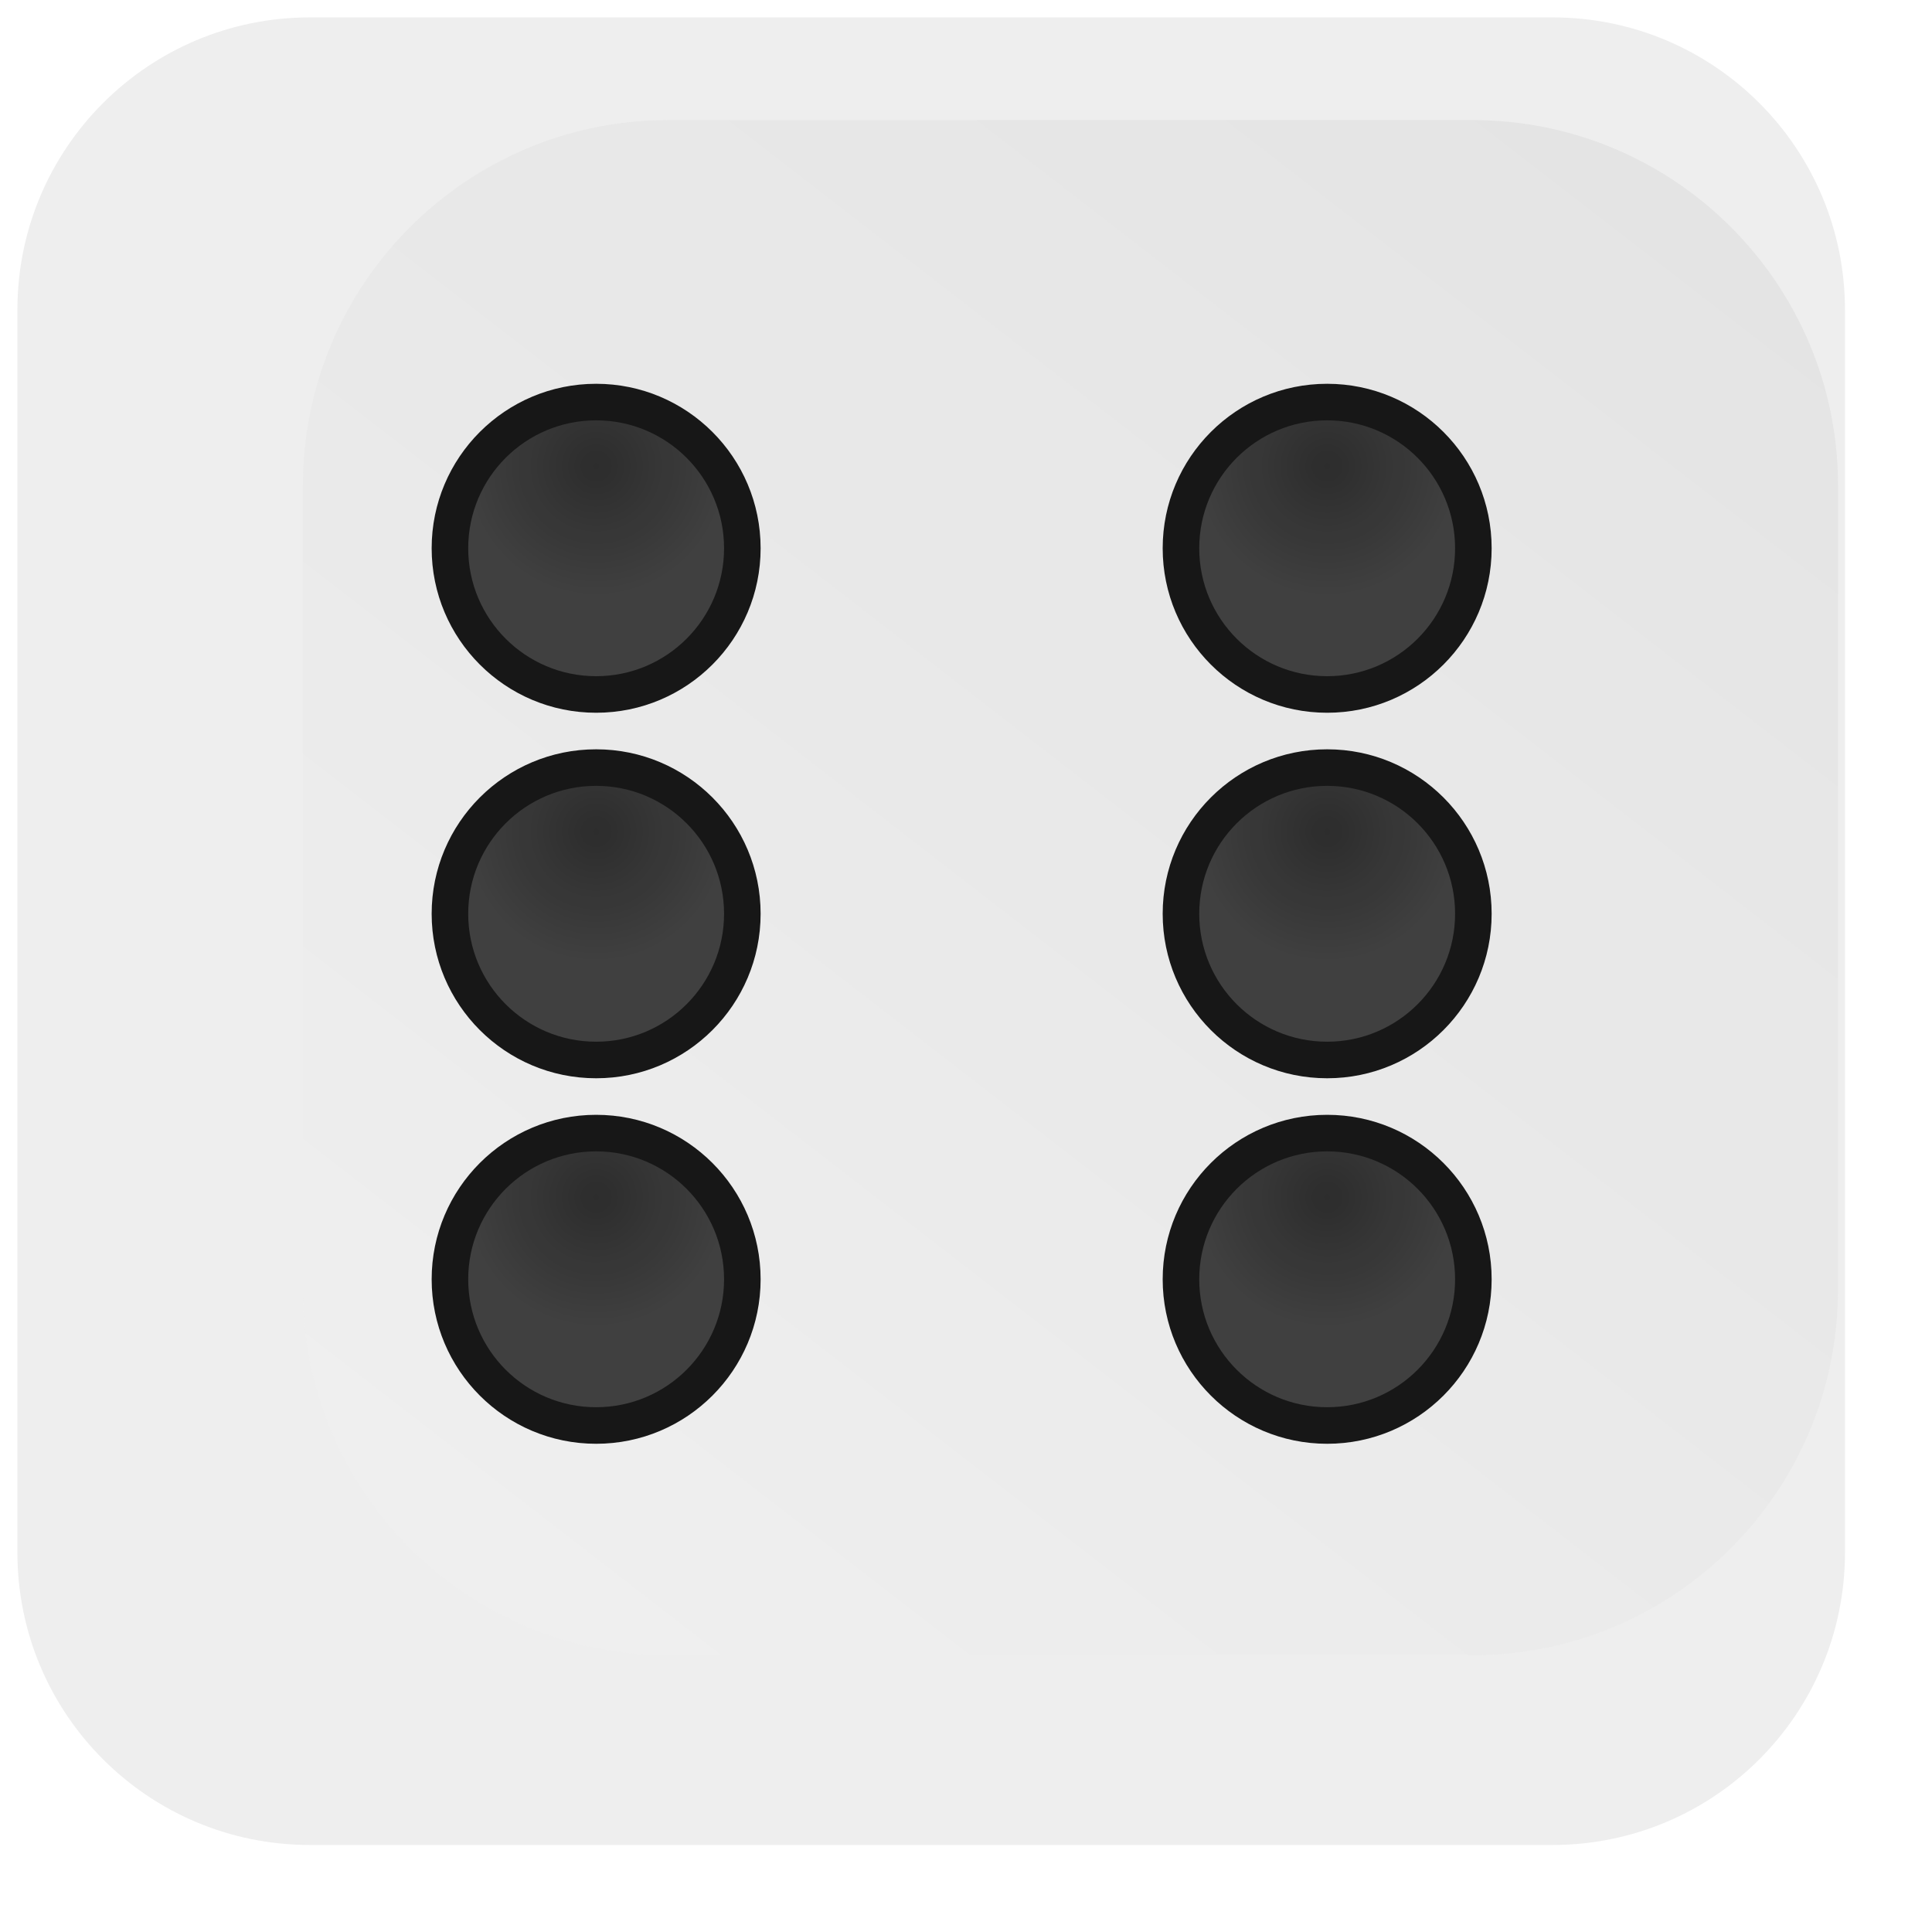 <svg width="444" height="444" viewBox="0 0 444 444" fill="none" xmlns="http://www.w3.org/2000/svg">
<g filter="url(#filter0_diii_26_1316)">
<path d="M364.8 6L79.2 6C42.087 6 12 36.087 12 73.2L12 358.8C12 395.914 42.087 426 79.2 426H364.8C401.914 426 432 395.914 432 358.8V73.2C432 36.087 401.914 6 364.8 6Z" fill="#EEEEEE"/>
</g>
<g filter="url(#filter1_i_26_1316)">
<path d="M314.4 39.6H129.6C83.208 39.6 45.6 77.208 45.6 123.6V308.4C45.6 354.792 83.208 392.4 129.6 392.4H314.4C360.792 392.4 398.4 354.792 398.4 308.4V123.6C398.4 77.208 360.792 39.6 314.4 39.6Z" fill="#F0F0F0"/>
<path d="M314.4 39.6H129.6C83.208 39.6 45.6 77.208 45.6 123.6V308.4C45.6 354.792 83.208 392.4 129.6 392.4H314.4C360.792 392.4 398.4 354.792 398.4 308.4V123.6C398.4 77.208 360.792 39.6 314.4 39.6Z" fill="url(#paint0_linear_26_1316)" fill-opacity="0.05"/>
</g>
<g opacity="0.9" filter="url(#filter2_ii_26_1316)">
<path d="M104.4 300C104.4 281.442 119.443 266.4 138 266.4C156.557 266.4 171.6 281.442 171.6 300C171.6 318.558 156.557 333.6 138 333.6C119.443 333.6 104.4 318.558 104.4 300Z" fill="#222222"/>
<path d="M104.4 300C104.4 281.442 119.443 266.4 138 266.4C156.557 266.4 171.6 281.442 171.6 300C171.6 318.558 156.557 333.6 138 333.6C119.443 333.6 104.4 318.558 104.4 300Z" fill="url(#paint1_radial_26_1316)" fill-opacity="0.3"/>
<path d="M138 329.4C121.763 329.4 108.6 316.237 108.6 300H100.2C100.2 320.876 117.124 337.8 138 337.8V329.4ZM167.4 300C167.4 316.237 154.237 329.4 138 329.4V337.8C158.876 337.8 175.8 320.876 175.8 300H167.4ZM138 270.6C154.237 270.6 167.4 283.763 167.4 300H175.8C175.8 279.124 158.876 262.2 138 262.2V270.6ZM138 262.2C117.124 262.2 100.2 279.124 100.2 300H108.6C108.6 283.763 121.763 270.6 138 270.6V262.2Z" fill="black"/>
</g>
<g opacity="0.9" filter="url(#filter3_ii_26_1316)">
<path d="M272.4 300C272.4 281.442 287.442 266.4 306 266.4C324.558 266.4 339.6 281.442 339.6 300C339.6 318.558 324.558 333.6 306 333.6C287.442 333.6 272.4 318.558 272.4 300Z" fill="#222222"/>
<path d="M272.4 300C272.4 281.442 287.442 266.4 306 266.4C324.558 266.4 339.6 281.442 339.6 300C339.6 318.558 324.558 333.6 306 333.6C287.442 333.6 272.4 318.558 272.4 300Z" fill="url(#paint2_radial_26_1316)" fill-opacity="0.3"/>
<path d="M306 329.4C289.763 329.4 276.6 316.237 276.6 300H268.2C268.2 320.876 285.124 337.8 306 337.8V329.4ZM335.4 300C335.4 316.237 322.237 329.4 306 329.4V337.8C326.876 337.8 343.8 320.876 343.8 300H335.4ZM306 270.6C322.237 270.6 335.4 283.763 335.4 300H343.8C343.8 279.124 326.876 262.2 306 262.2V270.6ZM306 262.2C285.124 262.2 268.2 279.124 268.2 300H276.6C276.6 283.763 289.763 270.6 306 270.6V262.2Z" fill="black"/>
</g>
<g opacity="0.9" filter="url(#filter4_ii_26_1316)">
<path d="M272.4 132C272.4 113.443 287.442 98.4 306 98.4C324.558 98.4 339.6 113.443 339.6 132C339.6 150.557 324.558 165.6 306 165.6C287.442 165.6 272.4 150.557 272.4 132Z" fill="#222222"/>
<path d="M272.4 132C272.4 113.443 287.442 98.4 306 98.4C324.558 98.4 339.6 113.443 339.6 132C339.6 150.557 324.558 165.6 306 165.6C287.442 165.6 272.4 150.557 272.4 132Z" fill="url(#paint3_radial_26_1316)" fill-opacity="0.3"/>
<path d="M306 161.4C289.763 161.4 276.6 148.237 276.6 132H268.2C268.2 152.876 285.124 169.8 306 169.8V161.4ZM335.4 132C335.4 148.237 322.237 161.4 306 161.4V169.8C326.876 169.8 343.8 152.876 343.8 132H335.4ZM306 102.6C322.237 102.6 335.4 115.763 335.4 132H343.8C343.8 111.124 326.876 94.2 306 94.2V102.6ZM306 94.2C285.124 94.2 268.2 111.124 268.2 132H276.6C276.6 115.763 289.763 102.6 306 102.6V94.2Z" fill="black"/>
</g>
<g opacity="0.9" filter="url(#filter5_ii_26_1316)">
<path d="M104.4 132C104.4 113.443 119.443 98.4 138 98.4C156.557 98.4 171.6 113.443 171.6 132C171.6 150.557 156.557 165.6 138 165.6C119.443 165.6 104.4 150.557 104.4 132Z" fill="#222222"/>
<path d="M104.4 132C104.4 113.443 119.443 98.4 138 98.4C156.557 98.4 171.6 113.443 171.6 132C171.6 150.557 156.557 165.6 138 165.6C119.443 165.6 104.4 150.557 104.4 132Z" fill="url(#paint4_radial_26_1316)" fill-opacity="0.3"/>
<path d="M138 161.4C121.763 161.4 108.6 148.237 108.6 132H100.2C100.2 152.876 117.124 169.8 138 169.8V161.4ZM167.4 132C167.4 148.237 154.237 161.4 138 161.4V169.8C158.876 169.8 175.8 152.876 175.8 132H167.4ZM138 102.6C154.237 102.6 167.4 115.763 167.4 132H175.8C175.8 111.124 158.876 94.2 138 94.2V102.6ZM138 94.2C117.124 94.2 100.2 111.124 100.2 132H108.6C108.6 115.763 121.763 102.6 138 102.6V94.2Z" fill="black"/>
</g>
<g opacity="0.9" filter="url(#filter6_ii_26_1316)">
<path d="M104.4 216C104.4 197.443 119.443 182.4 138 182.4C156.557 182.4 171.6 197.443 171.6 216C171.6 234.558 156.557 249.6 138 249.6C119.443 249.6 104.4 234.558 104.4 216Z" fill="#222222"/>
<path d="M104.4 216C104.4 197.443 119.443 182.4 138 182.4C156.557 182.4 171.6 197.443 171.6 216C171.6 234.558 156.557 249.6 138 249.6C119.443 249.6 104.4 234.558 104.4 216Z" fill="url(#paint5_radial_26_1316)" fill-opacity="0.3"/>
<path d="M138 245.4C121.763 245.4 108.6 232.237 108.6 216H100.2C100.2 236.876 117.124 253.8 138 253.8V245.4ZM167.4 216C167.4 232.237 154.237 245.4 138 245.4V253.8C158.876 253.8 175.8 236.876 175.8 216H167.4ZM138 186.6C154.237 186.6 167.4 199.763 167.4 216H175.8C175.8 195.124 158.876 178.2 138 178.2V186.6ZM138 178.2C117.124 178.2 100.2 195.124 100.2 216H108.6C108.6 199.763 121.763 186.6 138 186.6V178.2Z" fill="black"/>
</g>
<g opacity="0.9" filter="url(#filter7_ii_26_1316)">
<path d="M272.4 216C272.4 197.443 287.442 182.4 306 182.4C324.558 182.4 339.6 197.443 339.6 216C339.6 234.558 324.558 249.6 306 249.6C287.442 249.6 272.4 234.558 272.4 216Z" fill="#222222"/>
<path d="M272.4 216C272.4 197.443 287.442 182.4 306 182.4C324.558 182.4 339.6 197.443 339.6 216C339.6 234.558 324.558 249.6 306 249.6C287.442 249.6 272.4 234.558 272.4 216Z" fill="url(#paint6_radial_26_1316)" fill-opacity="0.3"/>
<path d="M306 245.4C289.763 245.4 276.6 232.237 276.6 216H268.2C268.2 236.876 285.124 253.8 306 253.8V245.4ZM335.4 216C335.4 232.237 322.237 245.4 306 245.4V253.8C326.876 253.8 343.8 236.876 343.8 216H335.4ZM306 186.6C322.237 186.6 335.4 199.763 335.4 216H343.8C343.8 195.124 326.876 178.2 306 178.2V186.6ZM306 178.2C285.124 178.2 268.2 195.124 268.2 216H276.6C276.6 199.763 289.763 186.6 306 186.6V178.2Z" fill="black"/>
</g>
<defs>
<filter id="filter0_diii_26_1316" x="0" y="-18" width="444" height="462" filterUnits="userSpaceOnUse" color-interpolation-filters="sRGB">
<feFlood flood-opacity="0" result="BackgroundImageFix"/>
<feColorMatrix in="SourceAlpha" type="matrix" values="0 0 0 0 0 0 0 0 0 0 0 0 0 0 0 0 0 0 127 0" result="hardAlpha"/>
<feOffset dy="6"/>
<feGaussianBlur stdDeviation="6"/>
<feComposite in2="hardAlpha" operator="out"/>
<feColorMatrix type="matrix" values="0 0 0 0 0 0 0 0 0 0 0 0 0 0 0 0 0 0 0.1 0"/>
<feBlend mode="normal" in2="BackgroundImageFix" result="effect1_dropShadow_26_1316"/>
<feBlend mode="normal" in="SourceGraphic" in2="effect1_dropShadow_26_1316" result="shape"/>
<feColorMatrix in="SourceAlpha" type="matrix" values="0 0 0 0 0 0 0 0 0 0 0 0 0 0 0 0 0 0 127 0" result="hardAlpha"/>
<feOffset dx="8" dy="8"/>
<feGaussianBlur stdDeviation="16"/>
<feComposite in2="hardAlpha" operator="arithmetic" k2="-1" k3="1"/>
<feColorMatrix type="matrix" values="0 0 0 0 0 0 0 0 0 0 0 0 0 0 0 0 0 0 0.05 0"/>
<feBlend mode="normal" in2="shape" result="effect2_innerShadow_26_1316"/>
<feColorMatrix in="SourceAlpha" type="matrix" values="0 0 0 0 0 0 0 0 0 0 0 0 0 0 0 0 0 0 127 0" result="hardAlpha"/>
<feOffset dx="-8" dy="8"/>
<feGaussianBlur stdDeviation="6"/>
<feComposite in2="hardAlpha" operator="arithmetic" k2="-1" k3="1"/>
<feColorMatrix type="matrix" values="0 0 0 0 1 0 0 0 0 1 0 0 0 0 1 0 0 0 1 0"/>
<feBlend mode="normal" in2="effect2_innerShadow_26_1316" result="effect3_innerShadow_26_1316"/>
<feColorMatrix in="SourceAlpha" type="matrix" values="0 0 0 0 0 0 0 0 0 0 0 0 0 0 0 0 0 0 127 0" result="hardAlpha"/>
<feOffset dx="-8" dy="-24"/>
<feGaussianBlur stdDeviation="16"/>
<feComposite in2="hardAlpha" operator="arithmetic" k2="-1" k3="1"/>
<feColorMatrix type="matrix" values="0 0 0 0 0 0 0 0 0 0 0 0 0 0 0 0 0 0 0.1 0"/>
<feBlend mode="normal" in2="effect3_innerShadow_26_1316" result="effect4_innerShadow_26_1316"/>
</filter>
<filter id="filter1_i_26_1316" x="45.6" y="27.6" width="376.8" height="364.8" filterUnits="userSpaceOnUse" color-interpolation-filters="sRGB">
<feFlood flood-opacity="0" result="BackgroundImageFix"/>
<feBlend mode="normal" in="SourceGraphic" in2="BackgroundImageFix" result="shape"/>
<feColorMatrix in="SourceAlpha" type="matrix" values="0 0 0 0 0 0 0 0 0 0 0 0 0 0 0 0 0 0 127 0" result="hardAlpha"/>
<feOffset dx="24" dy="-12"/>
<feGaussianBlur stdDeviation="12"/>
<feComposite in2="hardAlpha" operator="arithmetic" k2="-1" k3="1"/>
<feColorMatrix type="matrix" values="0 0 0 0 1 0 0 0 0 1 0 0 0 0 1 0 0 0 0.3 0"/>
<feBlend mode="normal" in2="shape" result="effect1_innerShadow_26_1316"/>
</filter>
<filter id="filter2_ii_26_1316" x="97.2" y="258.2" width="80.6" height="81.6" filterUnits="userSpaceOnUse" color-interpolation-filters="sRGB">
<feFlood flood-opacity="0" result="BackgroundImageFix"/>
<feBlend mode="normal" in="SourceGraphic" in2="BackgroundImageFix" result="shape"/>
<feColorMatrix in="SourceAlpha" type="matrix" values="0 0 0 0 0 0 0 0 0 0 0 0 0 0 0 0 0 0 127 0" result="hardAlpha"/>
<feOffset dx="-3" dy="2"/>
<feGaussianBlur stdDeviation="4"/>
<feComposite in2="hardAlpha" operator="arithmetic" k2="-1" k3="1"/>
<feColorMatrix type="matrix" values="0 0 0 0 1 0 0 0 0 1 0 0 0 0 1 0 0 0 0.2 0"/>
<feBlend mode="normal" in2="shape" result="effect1_innerShadow_26_1316"/>
<feColorMatrix in="SourceAlpha" type="matrix" values="0 0 0 0 0 0 0 0 0 0 0 0 0 0 0 0 0 0 127 0" result="hardAlpha"/>
<feOffset dx="2" dy="-8"/>
<feGaussianBlur stdDeviation="2"/>
<feComposite in2="hardAlpha" operator="arithmetic" k2="-1" k3="1"/>
<feColorMatrix type="matrix" values="0 0 0 0 0 0 0 0 0 0 0 0 0 0 0 0 0 0 1 0"/>
<feBlend mode="normal" in2="effect1_innerShadow_26_1316" result="effect2_innerShadow_26_1316"/>
</filter>
<filter id="filter3_ii_26_1316" x="265.2" y="258.2" width="80.6" height="81.6" filterUnits="userSpaceOnUse" color-interpolation-filters="sRGB">
<feFlood flood-opacity="0" result="BackgroundImageFix"/>
<feBlend mode="normal" in="SourceGraphic" in2="BackgroundImageFix" result="shape"/>
<feColorMatrix in="SourceAlpha" type="matrix" values="0 0 0 0 0 0 0 0 0 0 0 0 0 0 0 0 0 0 127 0" result="hardAlpha"/>
<feOffset dx="-3" dy="2"/>
<feGaussianBlur stdDeviation="4"/>
<feComposite in2="hardAlpha" operator="arithmetic" k2="-1" k3="1"/>
<feColorMatrix type="matrix" values="0 0 0 0 1 0 0 0 0 1 0 0 0 0 1 0 0 0 0.2 0"/>
<feBlend mode="normal" in2="shape" result="effect1_innerShadow_26_1316"/>
<feColorMatrix in="SourceAlpha" type="matrix" values="0 0 0 0 0 0 0 0 0 0 0 0 0 0 0 0 0 0 127 0" result="hardAlpha"/>
<feOffset dx="2" dy="-8"/>
<feGaussianBlur stdDeviation="2"/>
<feComposite in2="hardAlpha" operator="arithmetic" k2="-1" k3="1"/>
<feColorMatrix type="matrix" values="0 0 0 0 0 0 0 0 0 0 0 0 0 0 0 0 0 0 1 0"/>
<feBlend mode="normal" in2="effect1_innerShadow_26_1316" result="effect2_innerShadow_26_1316"/>
</filter>
<filter id="filter4_ii_26_1316" x="265.2" y="90.2" width="80.6" height="81.6" filterUnits="userSpaceOnUse" color-interpolation-filters="sRGB">
<feFlood flood-opacity="0" result="BackgroundImageFix"/>
<feBlend mode="normal" in="SourceGraphic" in2="BackgroundImageFix" result="shape"/>
<feColorMatrix in="SourceAlpha" type="matrix" values="0 0 0 0 0 0 0 0 0 0 0 0 0 0 0 0 0 0 127 0" result="hardAlpha"/>
<feOffset dx="-3" dy="2"/>
<feGaussianBlur stdDeviation="4"/>
<feComposite in2="hardAlpha" operator="arithmetic" k2="-1" k3="1"/>
<feColorMatrix type="matrix" values="0 0 0 0 1 0 0 0 0 1 0 0 0 0 1 0 0 0 0.2 0"/>
<feBlend mode="normal" in2="shape" result="effect1_innerShadow_26_1316"/>
<feColorMatrix in="SourceAlpha" type="matrix" values="0 0 0 0 0 0 0 0 0 0 0 0 0 0 0 0 0 0 127 0" result="hardAlpha"/>
<feOffset dx="2" dy="-8"/>
<feGaussianBlur stdDeviation="2"/>
<feComposite in2="hardAlpha" operator="arithmetic" k2="-1" k3="1"/>
<feColorMatrix type="matrix" values="0 0 0 0 0 0 0 0 0 0 0 0 0 0 0 0 0 0 1 0"/>
<feBlend mode="normal" in2="effect1_innerShadow_26_1316" result="effect2_innerShadow_26_1316"/>
</filter>
<filter id="filter5_ii_26_1316" x="97.2" y="90.2" width="80.6" height="81.6" filterUnits="userSpaceOnUse" color-interpolation-filters="sRGB">
<feFlood flood-opacity="0" result="BackgroundImageFix"/>
<feBlend mode="normal" in="SourceGraphic" in2="BackgroundImageFix" result="shape"/>
<feColorMatrix in="SourceAlpha" type="matrix" values="0 0 0 0 0 0 0 0 0 0 0 0 0 0 0 0 0 0 127 0" result="hardAlpha"/>
<feOffset dx="-3" dy="2"/>
<feGaussianBlur stdDeviation="4"/>
<feComposite in2="hardAlpha" operator="arithmetic" k2="-1" k3="1"/>
<feColorMatrix type="matrix" values="0 0 0 0 1 0 0 0 0 1 0 0 0 0 1 0 0 0 0.2 0"/>
<feBlend mode="normal" in2="shape" result="effect1_innerShadow_26_1316"/>
<feColorMatrix in="SourceAlpha" type="matrix" values="0 0 0 0 0 0 0 0 0 0 0 0 0 0 0 0 0 0 127 0" result="hardAlpha"/>
<feOffset dx="2" dy="-8"/>
<feGaussianBlur stdDeviation="2"/>
<feComposite in2="hardAlpha" operator="arithmetic" k2="-1" k3="1"/>
<feColorMatrix type="matrix" values="0 0 0 0 0 0 0 0 0 0 0 0 0 0 0 0 0 0 1 0"/>
<feBlend mode="normal" in2="effect1_innerShadow_26_1316" result="effect2_innerShadow_26_1316"/>
</filter>
<filter id="filter6_ii_26_1316" x="97.2" y="174.2" width="80.6" height="81.6" filterUnits="userSpaceOnUse" color-interpolation-filters="sRGB">
<feFlood flood-opacity="0" result="BackgroundImageFix"/>
<feBlend mode="normal" in="SourceGraphic" in2="BackgroundImageFix" result="shape"/>
<feColorMatrix in="SourceAlpha" type="matrix" values="0 0 0 0 0 0 0 0 0 0 0 0 0 0 0 0 0 0 127 0" result="hardAlpha"/>
<feOffset dx="-3" dy="2"/>
<feGaussianBlur stdDeviation="4"/>
<feComposite in2="hardAlpha" operator="arithmetic" k2="-1" k3="1"/>
<feColorMatrix type="matrix" values="0 0 0 0 1 0 0 0 0 1 0 0 0 0 1 0 0 0 0.2 0"/>
<feBlend mode="normal" in2="shape" result="effect1_innerShadow_26_1316"/>
<feColorMatrix in="SourceAlpha" type="matrix" values="0 0 0 0 0 0 0 0 0 0 0 0 0 0 0 0 0 0 127 0" result="hardAlpha"/>
<feOffset dx="2" dy="-8"/>
<feGaussianBlur stdDeviation="2"/>
<feComposite in2="hardAlpha" operator="arithmetic" k2="-1" k3="1"/>
<feColorMatrix type="matrix" values="0 0 0 0 0 0 0 0 0 0 0 0 0 0 0 0 0 0 1 0"/>
<feBlend mode="normal" in2="effect1_innerShadow_26_1316" result="effect2_innerShadow_26_1316"/>
</filter>
<filter id="filter7_ii_26_1316" x="265.2" y="174.2" width="80.6" height="81.6" filterUnits="userSpaceOnUse" color-interpolation-filters="sRGB">
<feFlood flood-opacity="0" result="BackgroundImageFix"/>
<feBlend mode="normal" in="SourceGraphic" in2="BackgroundImageFix" result="shape"/>
<feColorMatrix in="SourceAlpha" type="matrix" values="0 0 0 0 0 0 0 0 0 0 0 0 0 0 0 0 0 0 127 0" result="hardAlpha"/>
<feOffset dx="-3" dy="2"/>
<feGaussianBlur stdDeviation="4"/>
<feComposite in2="hardAlpha" operator="arithmetic" k2="-1" k3="1"/>
<feColorMatrix type="matrix" values="0 0 0 0 1 0 0 0 0 1 0 0 0 0 1 0 0 0 0.2 0"/>
<feBlend mode="normal" in2="shape" result="effect1_innerShadow_26_1316"/>
<feColorMatrix in="SourceAlpha" type="matrix" values="0 0 0 0 0 0 0 0 0 0 0 0 0 0 0 0 0 0 127 0" result="hardAlpha"/>
<feOffset dx="2" dy="-8"/>
<feGaussianBlur stdDeviation="2"/>
<feComposite in2="hardAlpha" operator="arithmetic" k2="-1" k3="1"/>
<feColorMatrix type="matrix" values="0 0 0 0 0 0 0 0 0 0 0 0 0 0 0 0 0 0 1 0"/>
<feBlend mode="normal" in2="effect1_innerShadow_26_1316" result="effect2_innerShadow_26_1316"/>
</filter>
<linearGradient id="paint0_linear_26_1316" x1="329.1" y1="39.6" x2="56.1" y2="392.4" gradientUnits="userSpaceOnUse">
<stop/>
<stop offset="1" stop-opacity="0"/>
</linearGradient>
<radialGradient id="paint1_radial_26_1316" cx="0" cy="0" r="1" gradientUnits="userSpaceOnUse" gradientTransform="translate(138 281.1) rotate(90) scale(52.5)">
<stop/>
<stop offset="0.573" stop-color="#464646"/>
</radialGradient>
<radialGradient id="paint2_radial_26_1316" cx="0" cy="0" r="1" gradientUnits="userSpaceOnUse" gradientTransform="translate(306 281.1) rotate(90) scale(52.5)">
<stop/>
<stop offset="0.573" stop-color="#464646"/>
</radialGradient>
<radialGradient id="paint3_radial_26_1316" cx="0" cy="0" r="1" gradientUnits="userSpaceOnUse" gradientTransform="translate(306 113.1) rotate(90) scale(52.5)">
<stop/>
<stop offset="0.573" stop-color="#464646"/>
</radialGradient>
<radialGradient id="paint4_radial_26_1316" cx="0" cy="0" r="1" gradientUnits="userSpaceOnUse" gradientTransform="translate(138 113.1) rotate(90) scale(52.5)">
<stop/>
<stop offset="0.573" stop-color="#464646"/>
</radialGradient>
<radialGradient id="paint5_radial_26_1316" cx="0" cy="0" r="1" gradientUnits="userSpaceOnUse" gradientTransform="translate(138 197.1) rotate(90) scale(52.5)">
<stop/>
<stop offset="0.573" stop-color="#464646"/>
</radialGradient>
<radialGradient id="paint6_radial_26_1316" cx="0" cy="0" r="1" gradientUnits="userSpaceOnUse" gradientTransform="translate(306 197.1) rotate(90) scale(52.5)">
<stop/>
<stop offset="0.573" stop-color="#464646"/>
</radialGradient>
</defs>
</svg>
